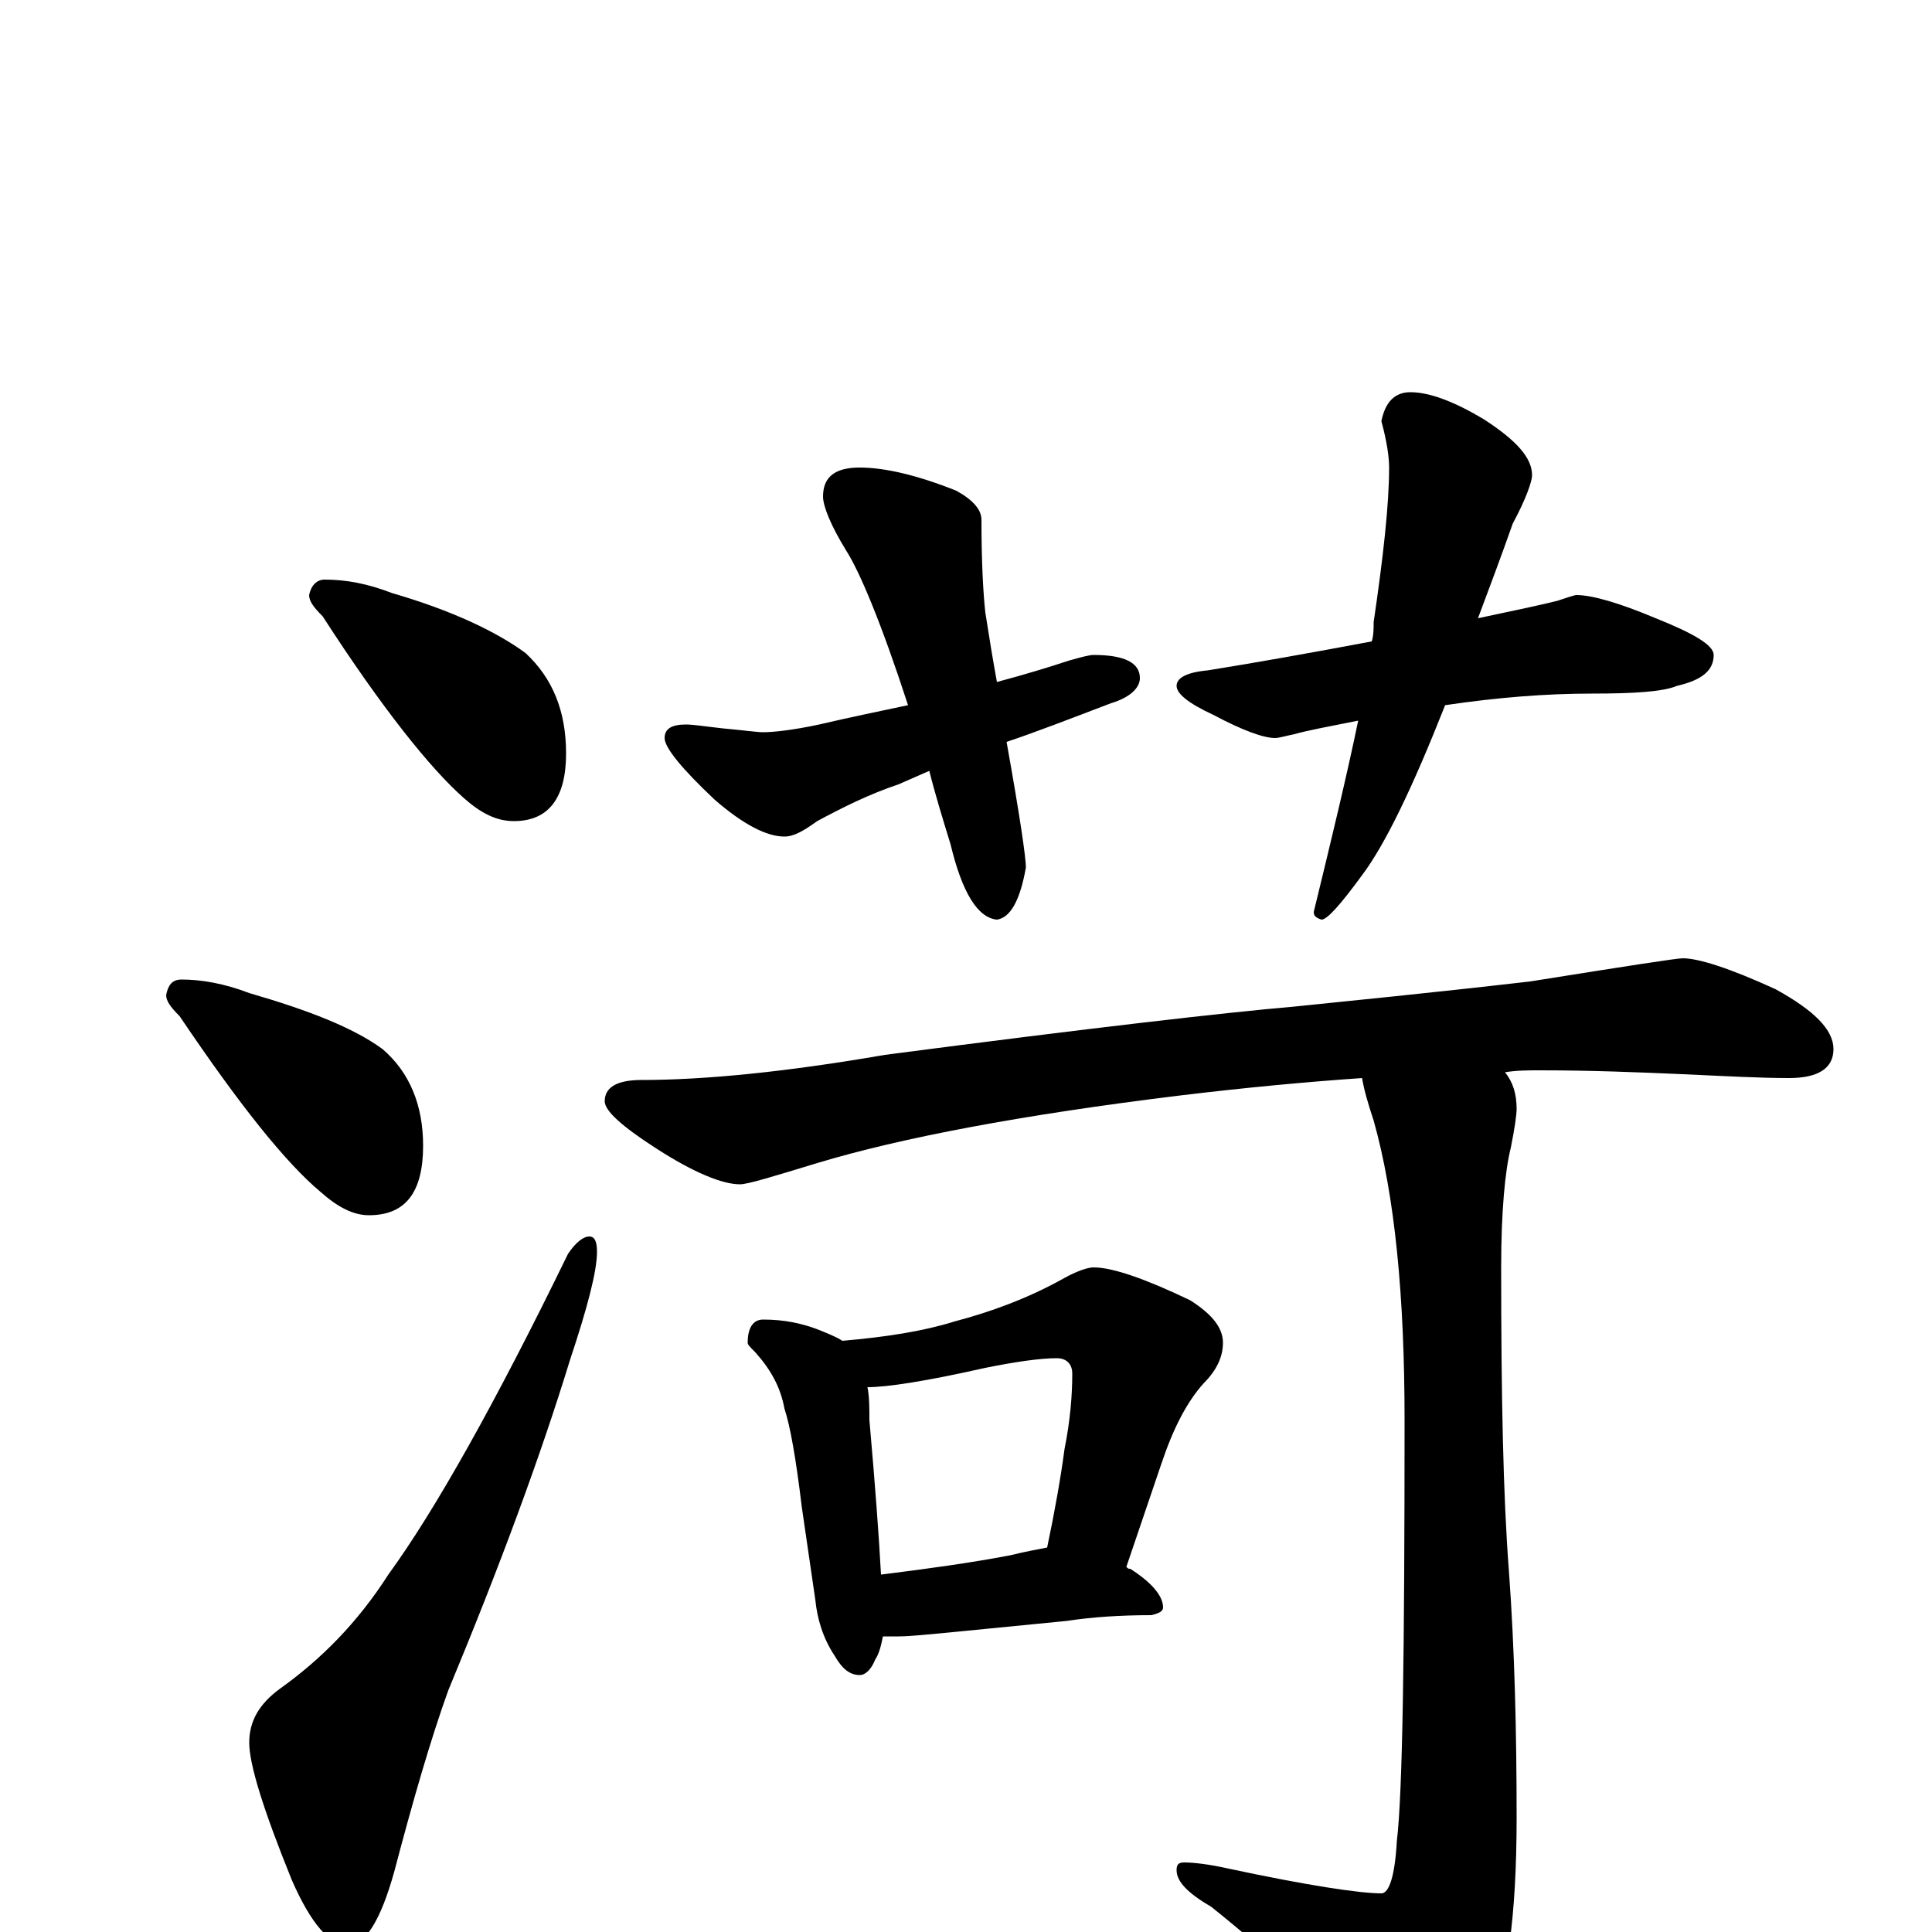 <?xml version="1.0" encoding="utf-8" ?>
<!DOCTYPE svg PUBLIC "-//W3C//DTD SVG 1.1//EN" "http://www.w3.org/Graphics/SVG/1.1/DTD/svg11.dtd">
<svg version="1.1" id="Layer_1" xmlns="http://www.w3.org/2000/svg" xmlns:xlink="http://www.w3.org/1999/xlink" x="0px" y="145px" width="1000px" height="1000px" viewBox="0 0 1000 1000" enable-background="new 0 0 1000 1000" xml:space="preserve">
<g id="Layer_1">
<path id="glyph" transform="matrix(1 0 0 -1 0 1000)" d="M168,700C179,700 190,698 203,693C234,684 257,673 272,662C286,649 293,632 293,610C293,587 284,575 266,575C257,575 249,579 240,587C223,602 198,633 167,681C162,686 160,689 160,692C161,697 164,700 168,700M94,493C104,493 116,491 129,486C160,477 183,468 198,457C212,445 219,428 219,407C219,383 210,371 191,371C183,371 175,375 166,383C148,398 124,428 93,474C88,479 86,482 86,485C87,490 89,493 94,493M305,360C308,360 309,357 309,352C309,342 304,323 295,296C280,247 259,190 232,125C223,100 214,69 204,31C197,6 189,-7 180,-7C171,-7 161,4 151,27C136,64 129,87 129,98C129,109 134,118 145,126C166,141 185,160 201,185C225,218 256,273 294,351C298,357 302,360 305,360M445,758C458,758 475,754 495,746C504,741 508,736 508,731C508,708 509,692 510,683C512,670 514,658 516,647C531,651 544,655 553,658C560,660 564,661 566,661C582,661 590,657 590,649C590,644 585,639 575,636C554,628 536,621 521,616C528,577 531,556 531,551C528,534 523,525 516,524C506,525 498,538 492,563C488,576 484,589 481,601l-16,-7C450,589 436,582 423,575C416,570 411,567 406,567C397,567 385,573 370,586C353,602 344,613 344,618C344,623 348,625 355,625C359,625 365,624 374,623C385,622 392,621 395,621C400,621 410,622 424,625C441,629 456,632 470,635C456,678 445,704 438,715C430,728 426,738 426,743C426,753 432,758 445,758M730,797C740,797 753,792 768,783C785,772 793,763 793,754C793,751 790,742 783,729C777,712 771,696 765,680C784,684 798,687 806,689C812,691 815,692 816,692C824,692 838,688 857,680C877,672 887,666 887,661C887,653 881,648 868,645C861,642 846,641 824,641C800,641 775,639 748,635C731,592 717,563 705,547C694,532 687,524 684,524C681,525 680,526 680,528C689,565 697,598 703,627C688,624 677,622 670,620C665,619 662,618 660,618C654,618 643,622 628,630C615,636 609,641 609,645C609,649 614,652 625,653C650,657 678,662 710,668C711,671 711,675 711,678C716,712 719,739 719,758C719,763 718,771 715,782C717,792 722,797 730,797M871,504C879,504 895,499 919,488C939,477 949,467 949,457C949,447 941,442 926,442C911,442 893,443 871,444C848,445 824,446 797,446C791,446 785,446 779,445C783,440 785,434 785,426C785,423 784,416 782,406C779,394 777,373 777,344C777,278 778,226 781,187C784,146 785,103 785,59C785,8 780,-27 771,-46C757,-70 745,-82 734,-82C725,-82 717,-77 709,-67C690,-42 662,-15 627,13C615,20 609,26 609,32C609,35 610,36 613,36C618,36 626,35 635,33C677,24 704,20 715,20C719,20 722,29 723,47C726,72 727,144 727,265C727,329 722,381 711,420C708,429 706,436 705,442C676,440 644,437 611,433C529,423 466,411 423,398C400,391 387,387 383,387C374,387 359,393 339,406C322,417 313,425 313,430C313,437 319,441 332,441C364,441 406,445 458,454C565,468 635,476 670,479C699,482 740,486 792,492C842,500 868,504 871,504M395,317C406,317 415,315 423,312C428,310 433,308 436,306C459,308 478,311 494,316C513,321 532,328 550,338C557,342 563,344 566,344C576,344 593,338 616,327C627,320 633,313 633,305C633,298 630,291 623,284C614,274 607,260 601,242l-18,-53C584,188 584,188 585,188C596,181 602,174 602,168C602,166 600,165 596,164C580,164 565,163 552,161l-61,-6C480,154 471,153 465,153C462,153 459,153 457,153C456,148 455,144 453,141C451,136 448,133 445,133C440,133 436,136 432,143C426,152 423,162 422,172l-7,48C412,245 409,262 406,271C404,282 399,291 391,300C388,303 387,304 387,305C387,313 390,317 395,317M456,185C480,188 502,191 523,195C531,197 537,198 542,199C546,218 549,235 551,250C554,265 555,278 555,289C555,294 552,297 547,297C538,297 525,295 510,292C479,285 459,282 449,282C450,277 450,271 450,265C453,231 455,204 456,185z"/>
</g>
</svg>
